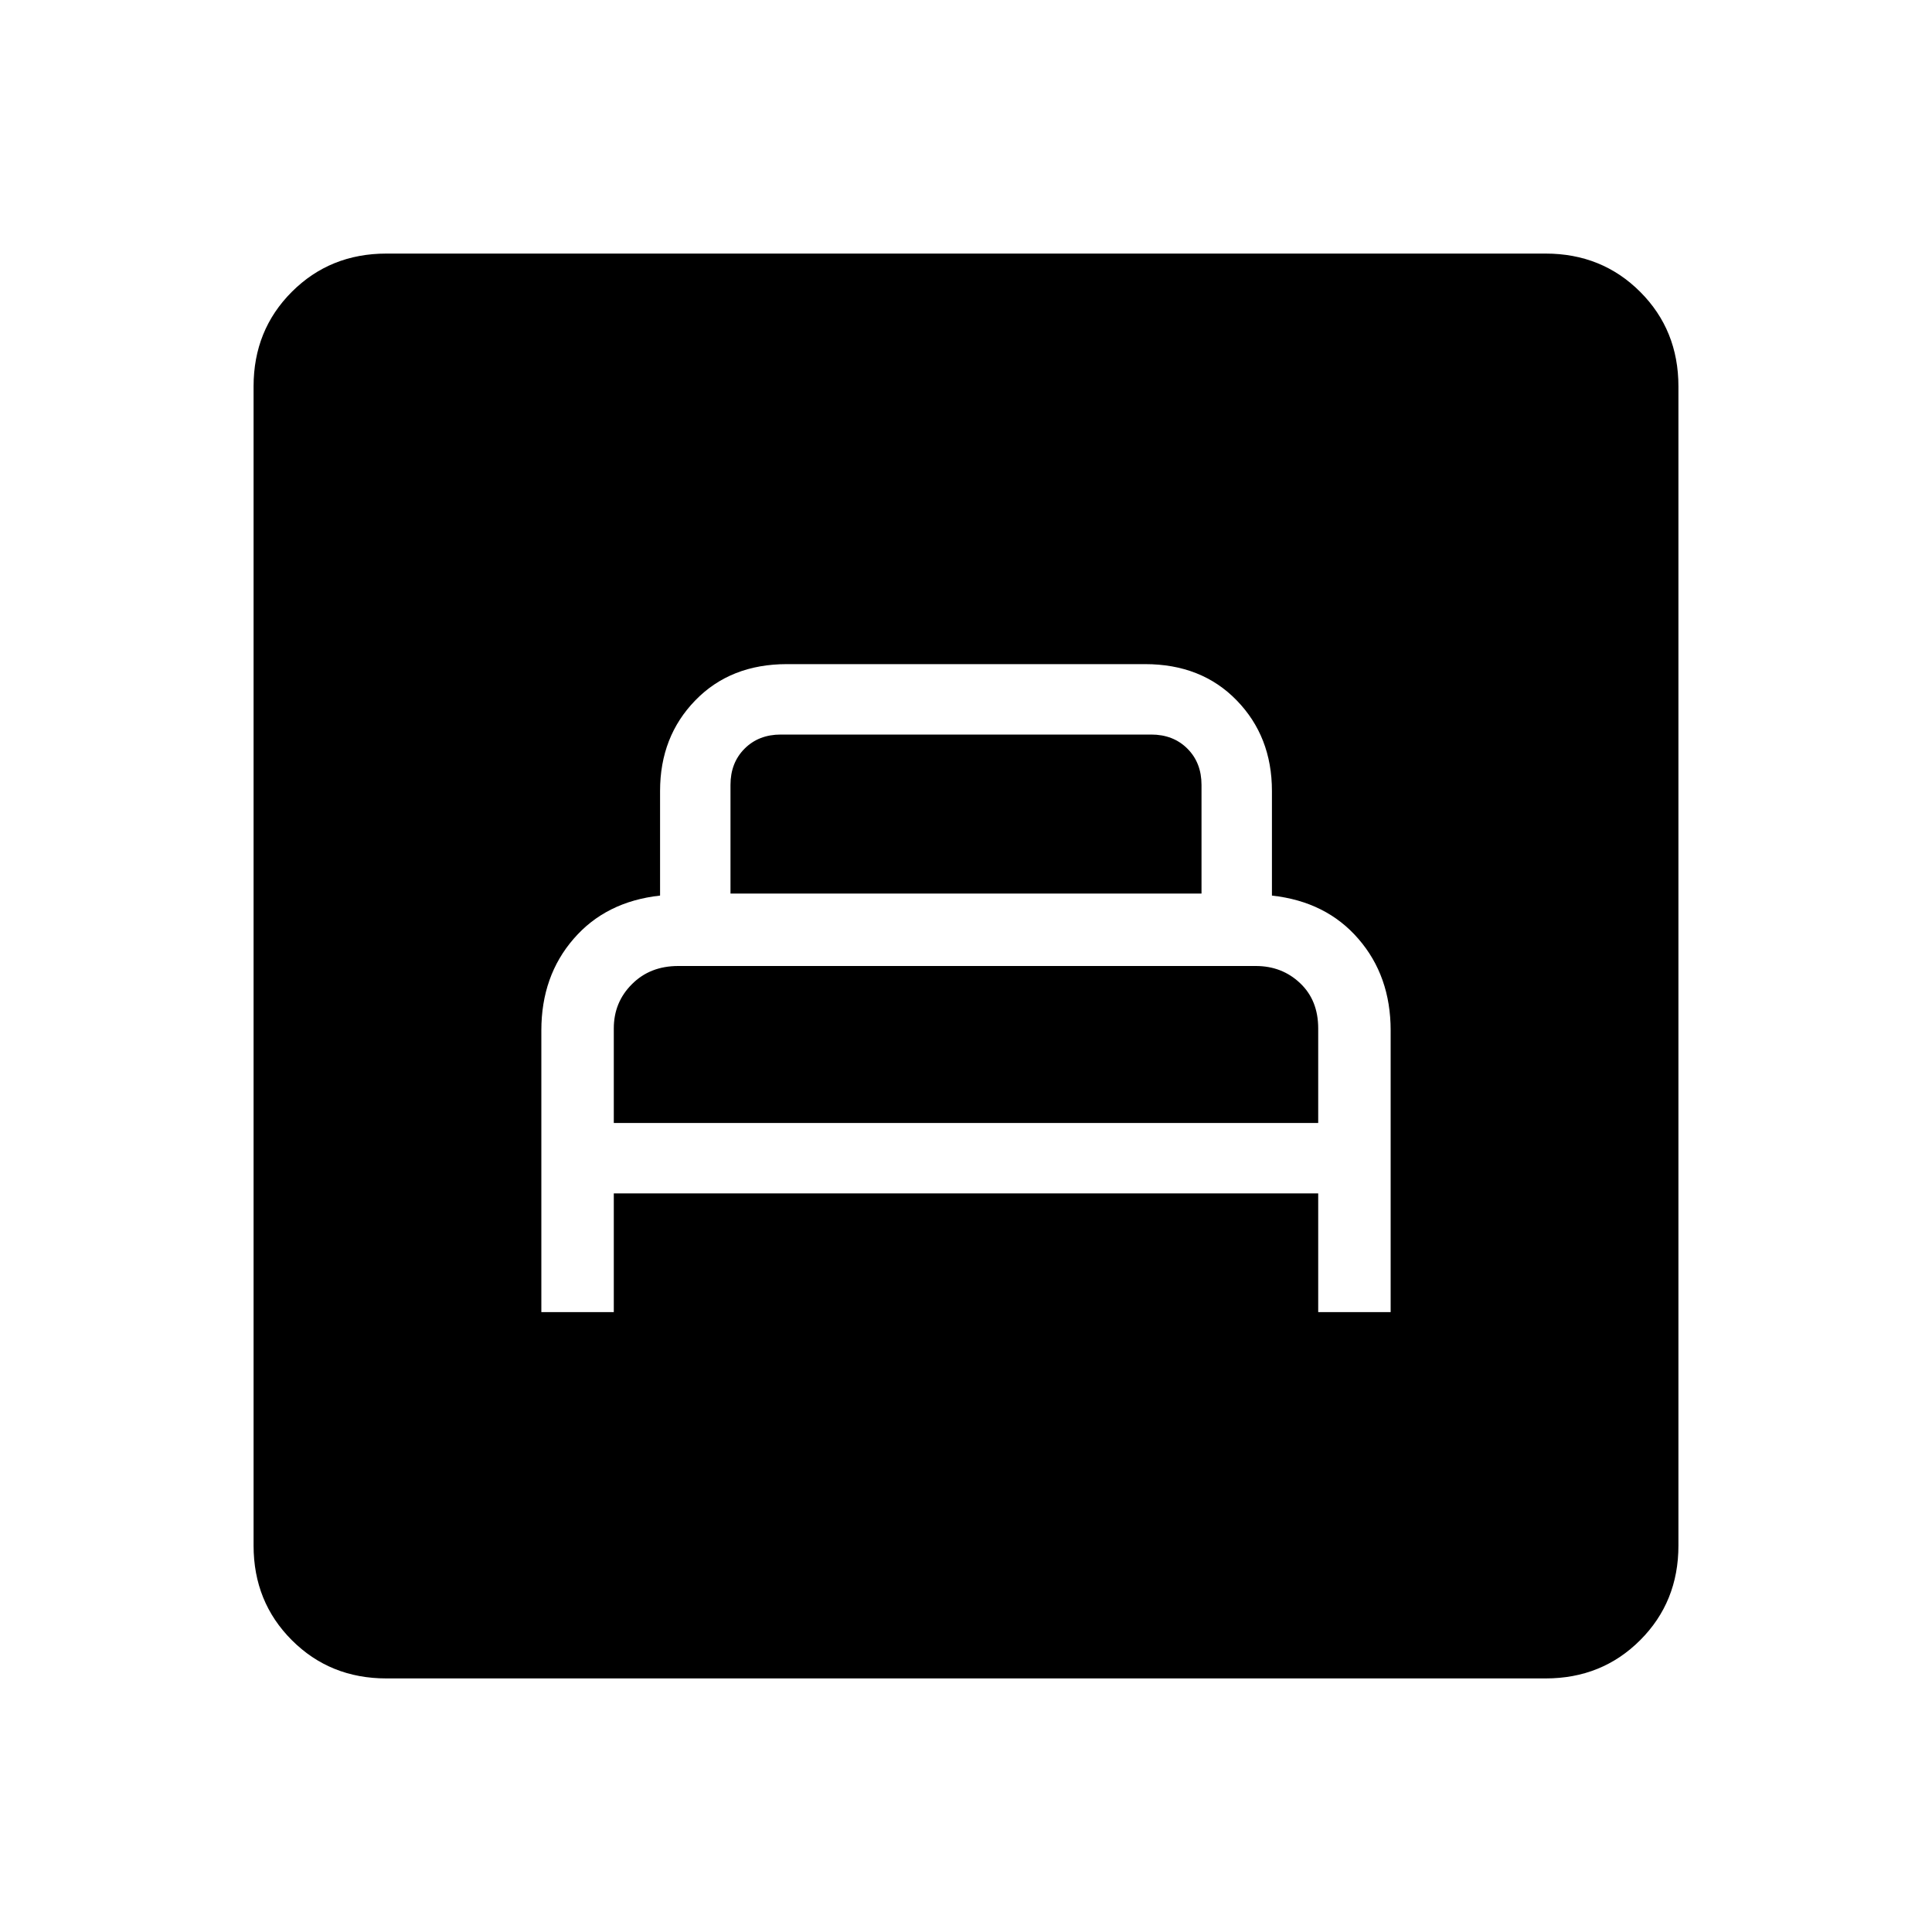 <svg xmlns="http://www.w3.org/2000/svg" height="20" width="20"><path d="M5.604 13.583H6.354V12.354H13.646V13.583H14.396V10.667Q14.396 10.104 14.062 9.719Q13.729 9.333 13.167 9.271V8.188Q13.167 7.625 12.802 7.25Q12.438 6.875 11.854 6.875H8.146Q7.562 6.875 7.198 7.25Q6.833 7.625 6.833 8.188V9.271Q6.271 9.333 5.938 9.719Q5.604 10.104 5.604 10.667ZM7.562 9.25V8.125Q7.562 7.896 7.708 7.75Q7.854 7.604 8.083 7.604H11.917Q12.146 7.604 12.292 7.75Q12.438 7.896 12.438 8.125V9.25ZM6.354 11.625V10.646Q6.354 10.375 6.542 10.188Q6.729 10 7.021 10H13Q13.271 10 13.458 10.177Q13.646 10.354 13.646 10.646V11.625ZM4 17.375Q3.417 17.375 3.021 16.979Q2.625 16.583 2.625 16V4Q2.625 3.417 3.021 3.021Q3.417 2.625 4 2.625H16Q16.583 2.625 16.979 3.021Q17.375 3.417 17.375 4V16Q17.375 16.583 16.979 16.979Q16.583 17.375 16 17.375Z"/></svg>